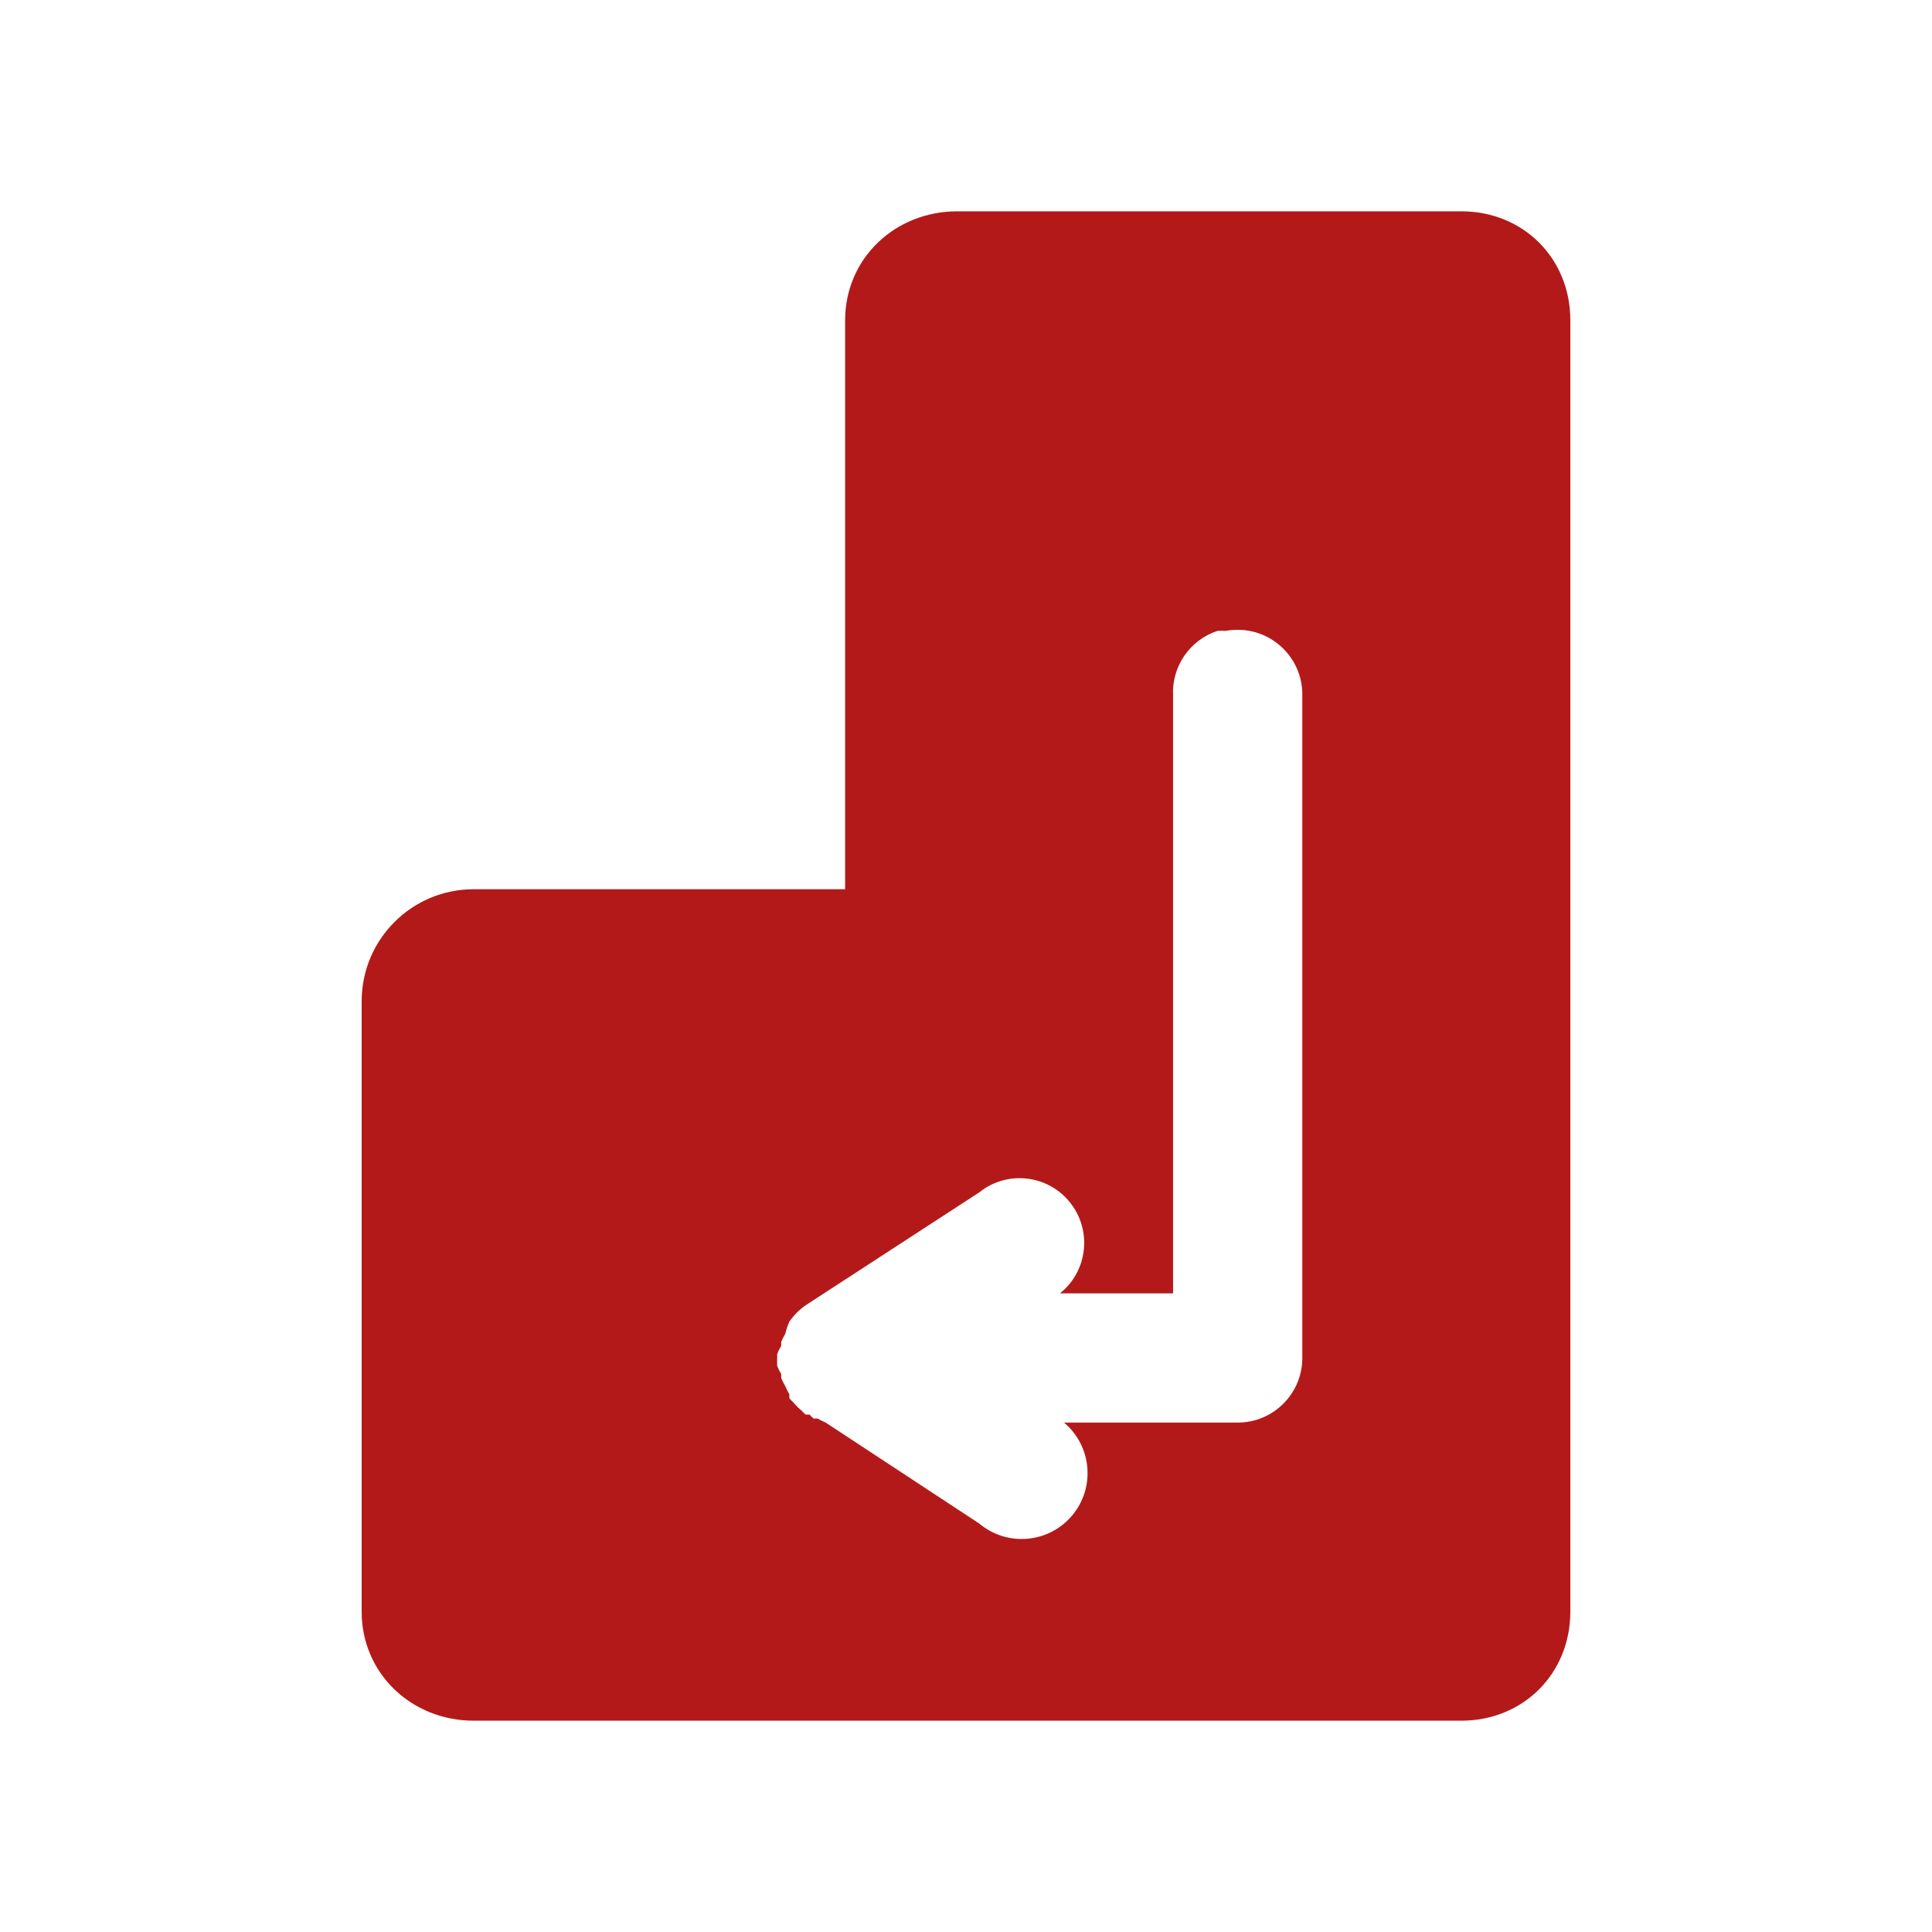 <?xml version="1.0" encoding="UTF-8" standalone="no"?>
<svg
   xmlns:dc="http://purl.org/dc/elements/1.1/"
   xmlns:cc="http://creativecommons.org/ns#"
   xmlns:rdf="http://www.w3.org/1999/02/22-rdf-syntax-ns#"
   xmlns:svg="http://www.w3.org/2000/svg"
   xmlns="http://www.w3.org/2000/svg"
   xmlns:sodipodi="http://sodipodi.sourceforge.net/DTD/sodipodi-0.dtd"
   xmlns:inkscape="http://www.inkscape.org/namespaces/inkscape"
   height="100%"
   width="100%"
   version="1.1"
   id="svg2"
   viewBox="0 0 512 512"
   inkscape:version="0.91 r"
   sodipodi:docname="key-enter.svg">
  <sodipodi:namedview
     pagecolor="#ffffff"
     bordercolor="#666666"
     borderopacity="1"
     objecttolerance="10"
     gridtolerance="10"
     guidetolerance="10"
     inkscape:pageopacity="0"
     inkscape:pageshadow="2"
     inkscape:window-width="640"
     inkscape:window-height="480"
     id="namedview8"
     showgrid="false"
     inkscape:zoom="0.4609375"
     inkscape:cx="256"
     inkscape:cy="256"
     inkscape:window-x="0"
     inkscape:window-y="0"
     inkscape:window-maximized="0"
     inkscape:current-layer="svg2" />
  <defs
     id="defs100" />
  <path
     id="path3003"
     d="m 253.656,56 c -16.427,0 -29.688,12.454 -29.688,28.875 l 0,150.781 -98.438,0 c -16.427,0 -29.688,13.293 -29.688,29.719 l 0,161.719 c 0,16.427 13.26,28.906 29.688,28.906 l 261.719,0 c 16.427,0 28.906,-12.485 28.906,-28.906 l 0,-342.219 c 0,-16.427 -12.479,-28.875 -28.906,-28.875 l -133.594,0 z m 74,110.906 c 4.126,-0.085 8.173,1.329 11.375,4.031 3.944,3.318 6.186,8.216 6.094,13.375 l 0,175.562 c 0,9.451 -7.664,17.125 -17.125,17.125 l -46.031,0 c 7.39,6.209 8.365,17.235 2.156,24.625 -6.209,7.39 -17.235,8.326 -24.625,2.125 l -40.688,-26.75 c -0.736,-0.306 -1.434,-0.656 -2.125,-1.062 l -1.094,0 c -0.369,-0.338 -0.725,-0.694 -1.062,-1.062 -0.361,0.007 -0.709,0.007 -1.063,0 -0.375,-0.345 -0.748,-0.725 -1.094,-1.094 -0.775,-0.652 -1.474,-1.35 -2.125,-2.125 -0.375,-0.345 -0.717,-0.717 -1.062,-1.094 -0.007,-0.361 -0.007,-0.701 0,-1.062 -0.406,-0.683 -0.756,-1.389 -1.062,-2.125 -0.406,-0.691 -0.788,-1.42 -1.094,-2.156 -0.007,-0.361 -0.007,-0.701 0,-1.063 -0.406,-0.691 -0.756,-1.42 -1.063,-2.156 -0.039,-0.712 -0.039,-1.413 0,-2.125 -0.007,-0.361 -0.007,-0.701 0,-1.062 0.306,-0.736 0.656,-1.473 1.063,-2.156 -0.007,-0.361 -0.007,-0.701 0,-1.062 0.306,-0.736 0.688,-1.465 1.094,-2.156 0.245,-1.105 0.603,-2.151 1.062,-3.188 1.166,-1.672 2.609,-3.147 4.281,-4.312 L 259.5,316 c 7.39,-5.926 18.154,-4.732 24.062,2.656 5.907,7.39 4.732,18.183 -2.656,24.094 l 29.969,0 0,-158.438 c -0.383,-7.704 4.446,-14.717 11.781,-17.125 0.712,-0.045 1.413,-0.045 2.125,0 0.95,-0.181 1.923,-0.262 2.875,-0.281 z"
     style="fill:#B41919" />
</svg>
